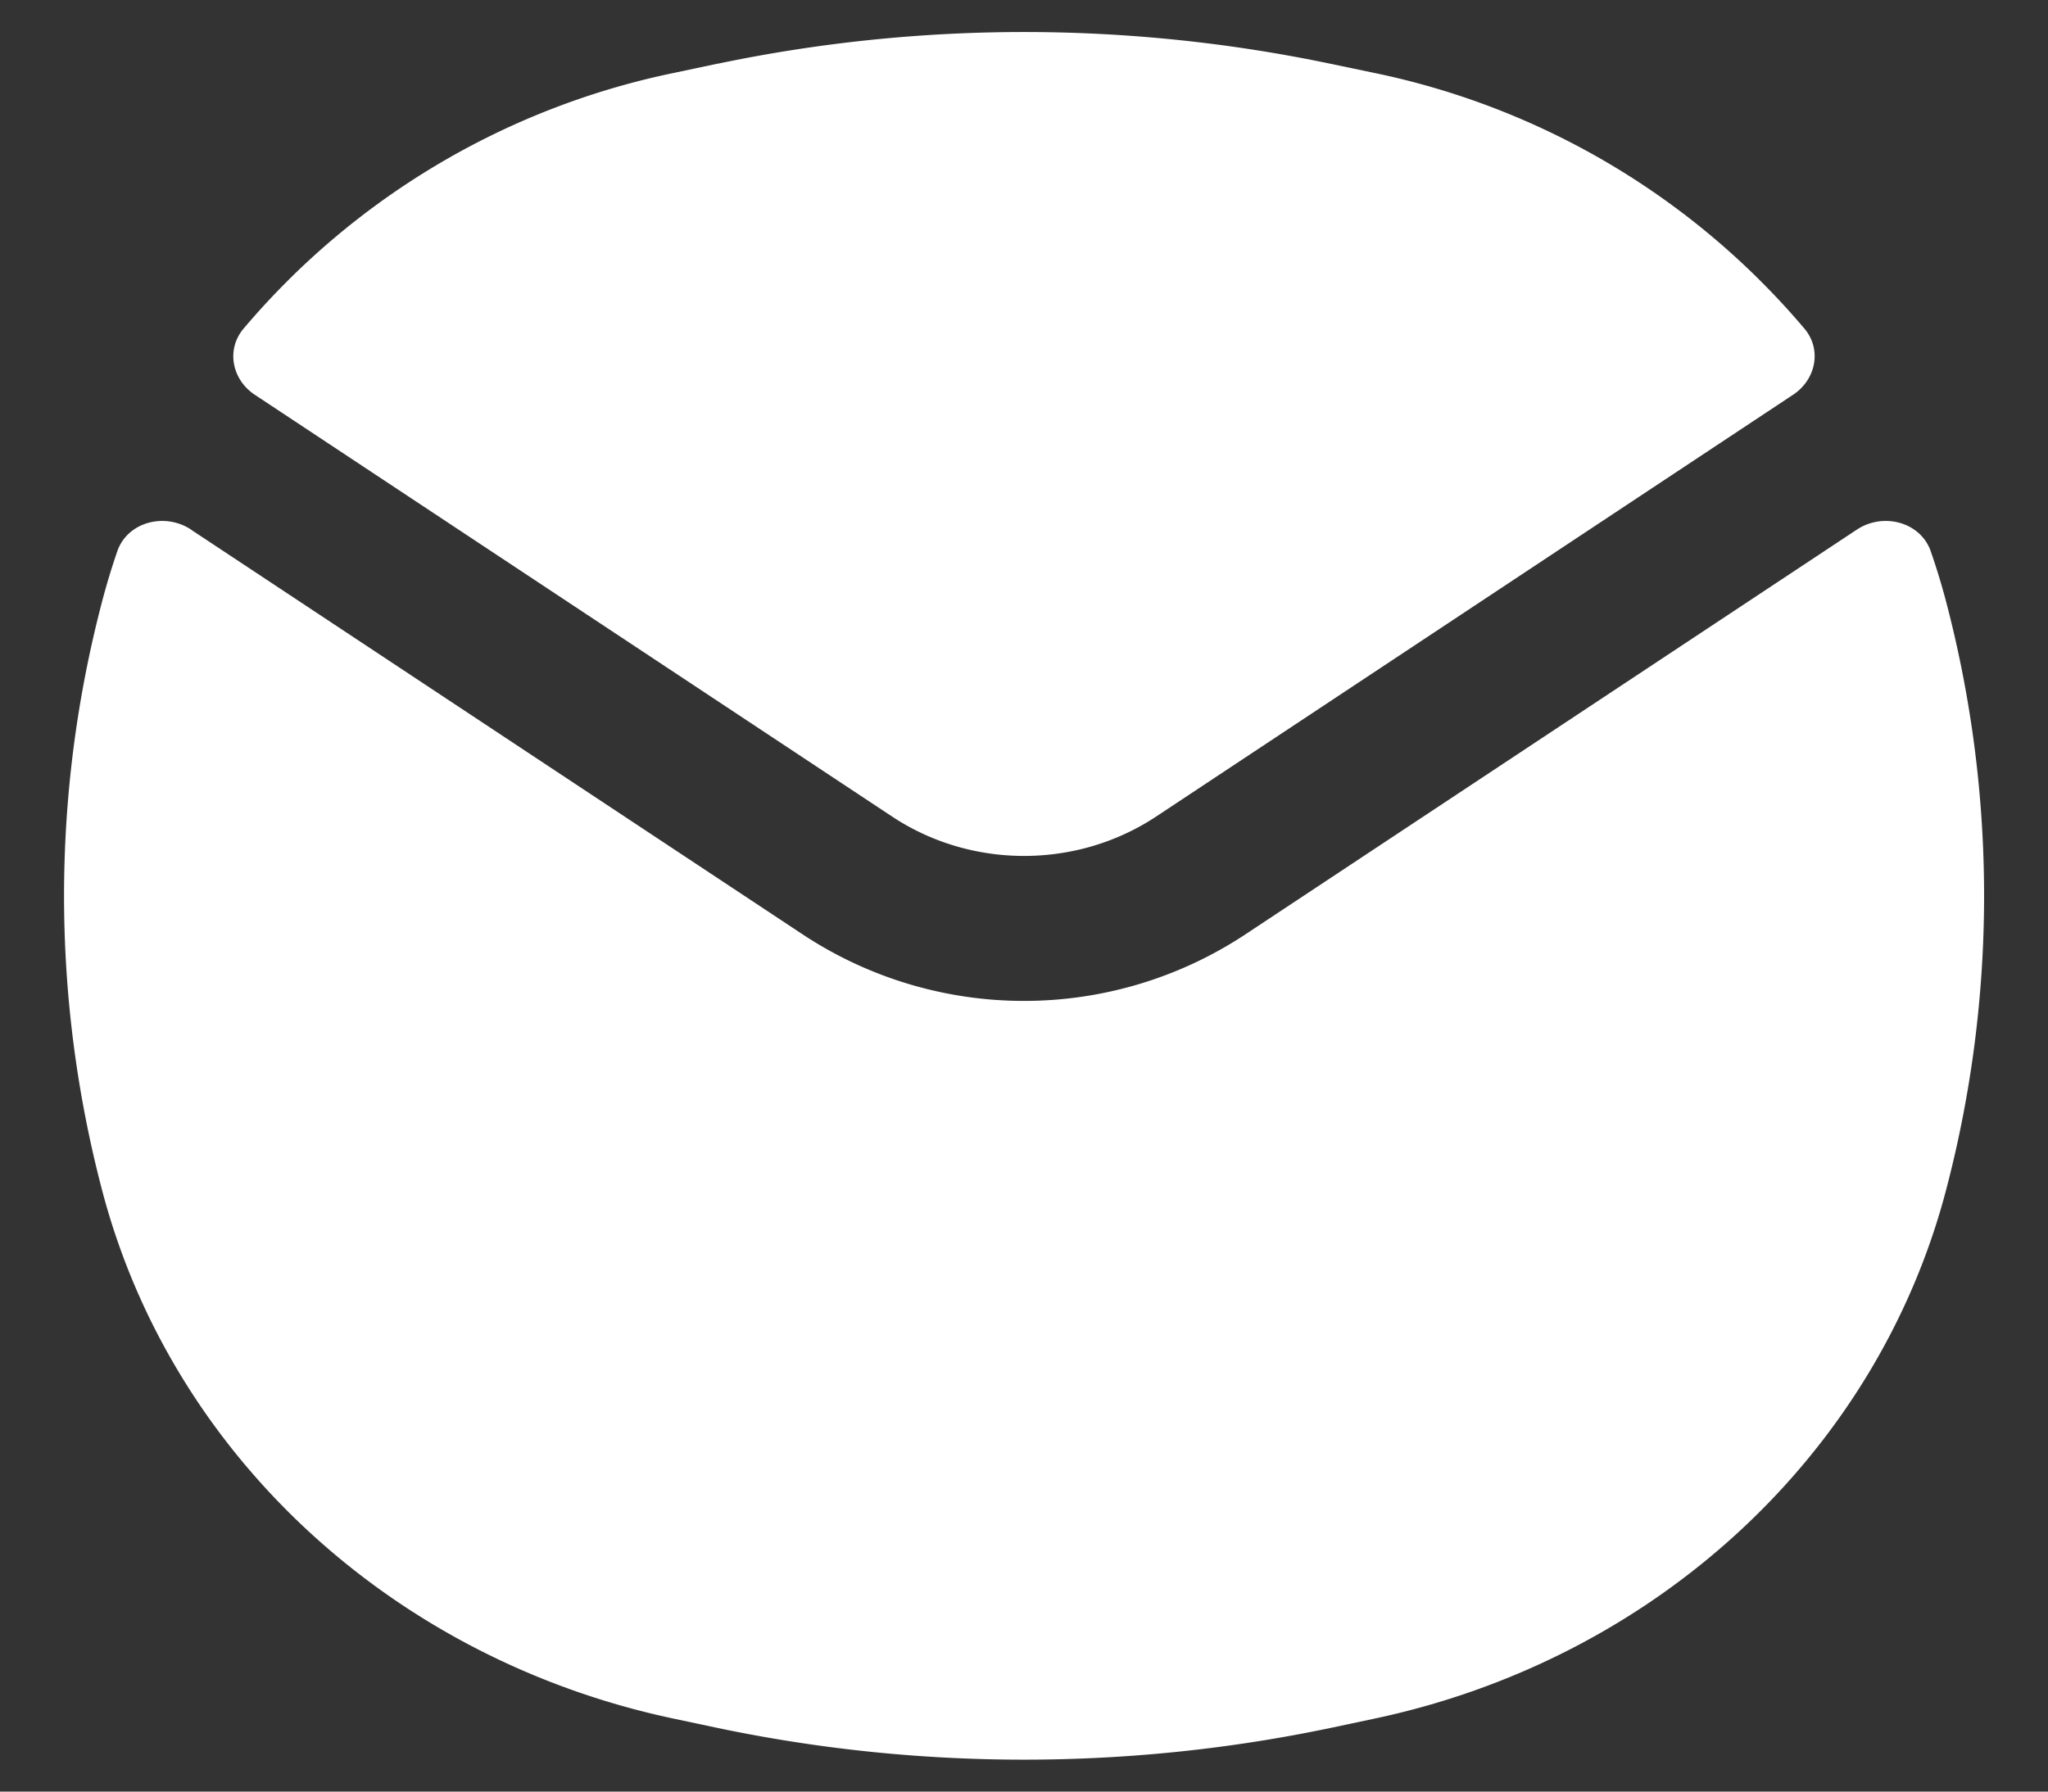 <svg width="16" height="14" fill="none" xmlns="http://www.w3.org/2000/svg"><rect width="100%" height="100%" fill="#333333" stroke="none"/><path fill-rule="evenodd" clip-rule="evenodd" d="M5.607.498a11.68 11.68 0 014.786 0l.33.069a5.99 5.99 0 013.375 2.002c.136.162.09.397-.09.516L9.032 6.381c-.62.41-1.443.41-2.062 0L1.991 3.085c-.18-.119-.225-.354-.089-.516A5.99 5.99 0 015.278.567l.33-.07zM1.494 4.139c-.209-.138-.5-.059-.578.17a5.402 5.402 0 00-.118.39 9.048 9.048 0 000 4.603c.543 2.07 2.278 3.67 4.48 4.131l.33.07c1.575.33 3.209.33 4.785 0l.33-.07c2.2-.461 3.936-2.062 4.48-4.131a9.049 9.049 0 000-4.604 5.389 5.389 0 00-.119-.39c-.079-.228-.37-.307-.578-.169l-4.788 3.17a3.136 3.136 0 01-3.436 0L1.494 4.14z" fill="#fff"/></svg>